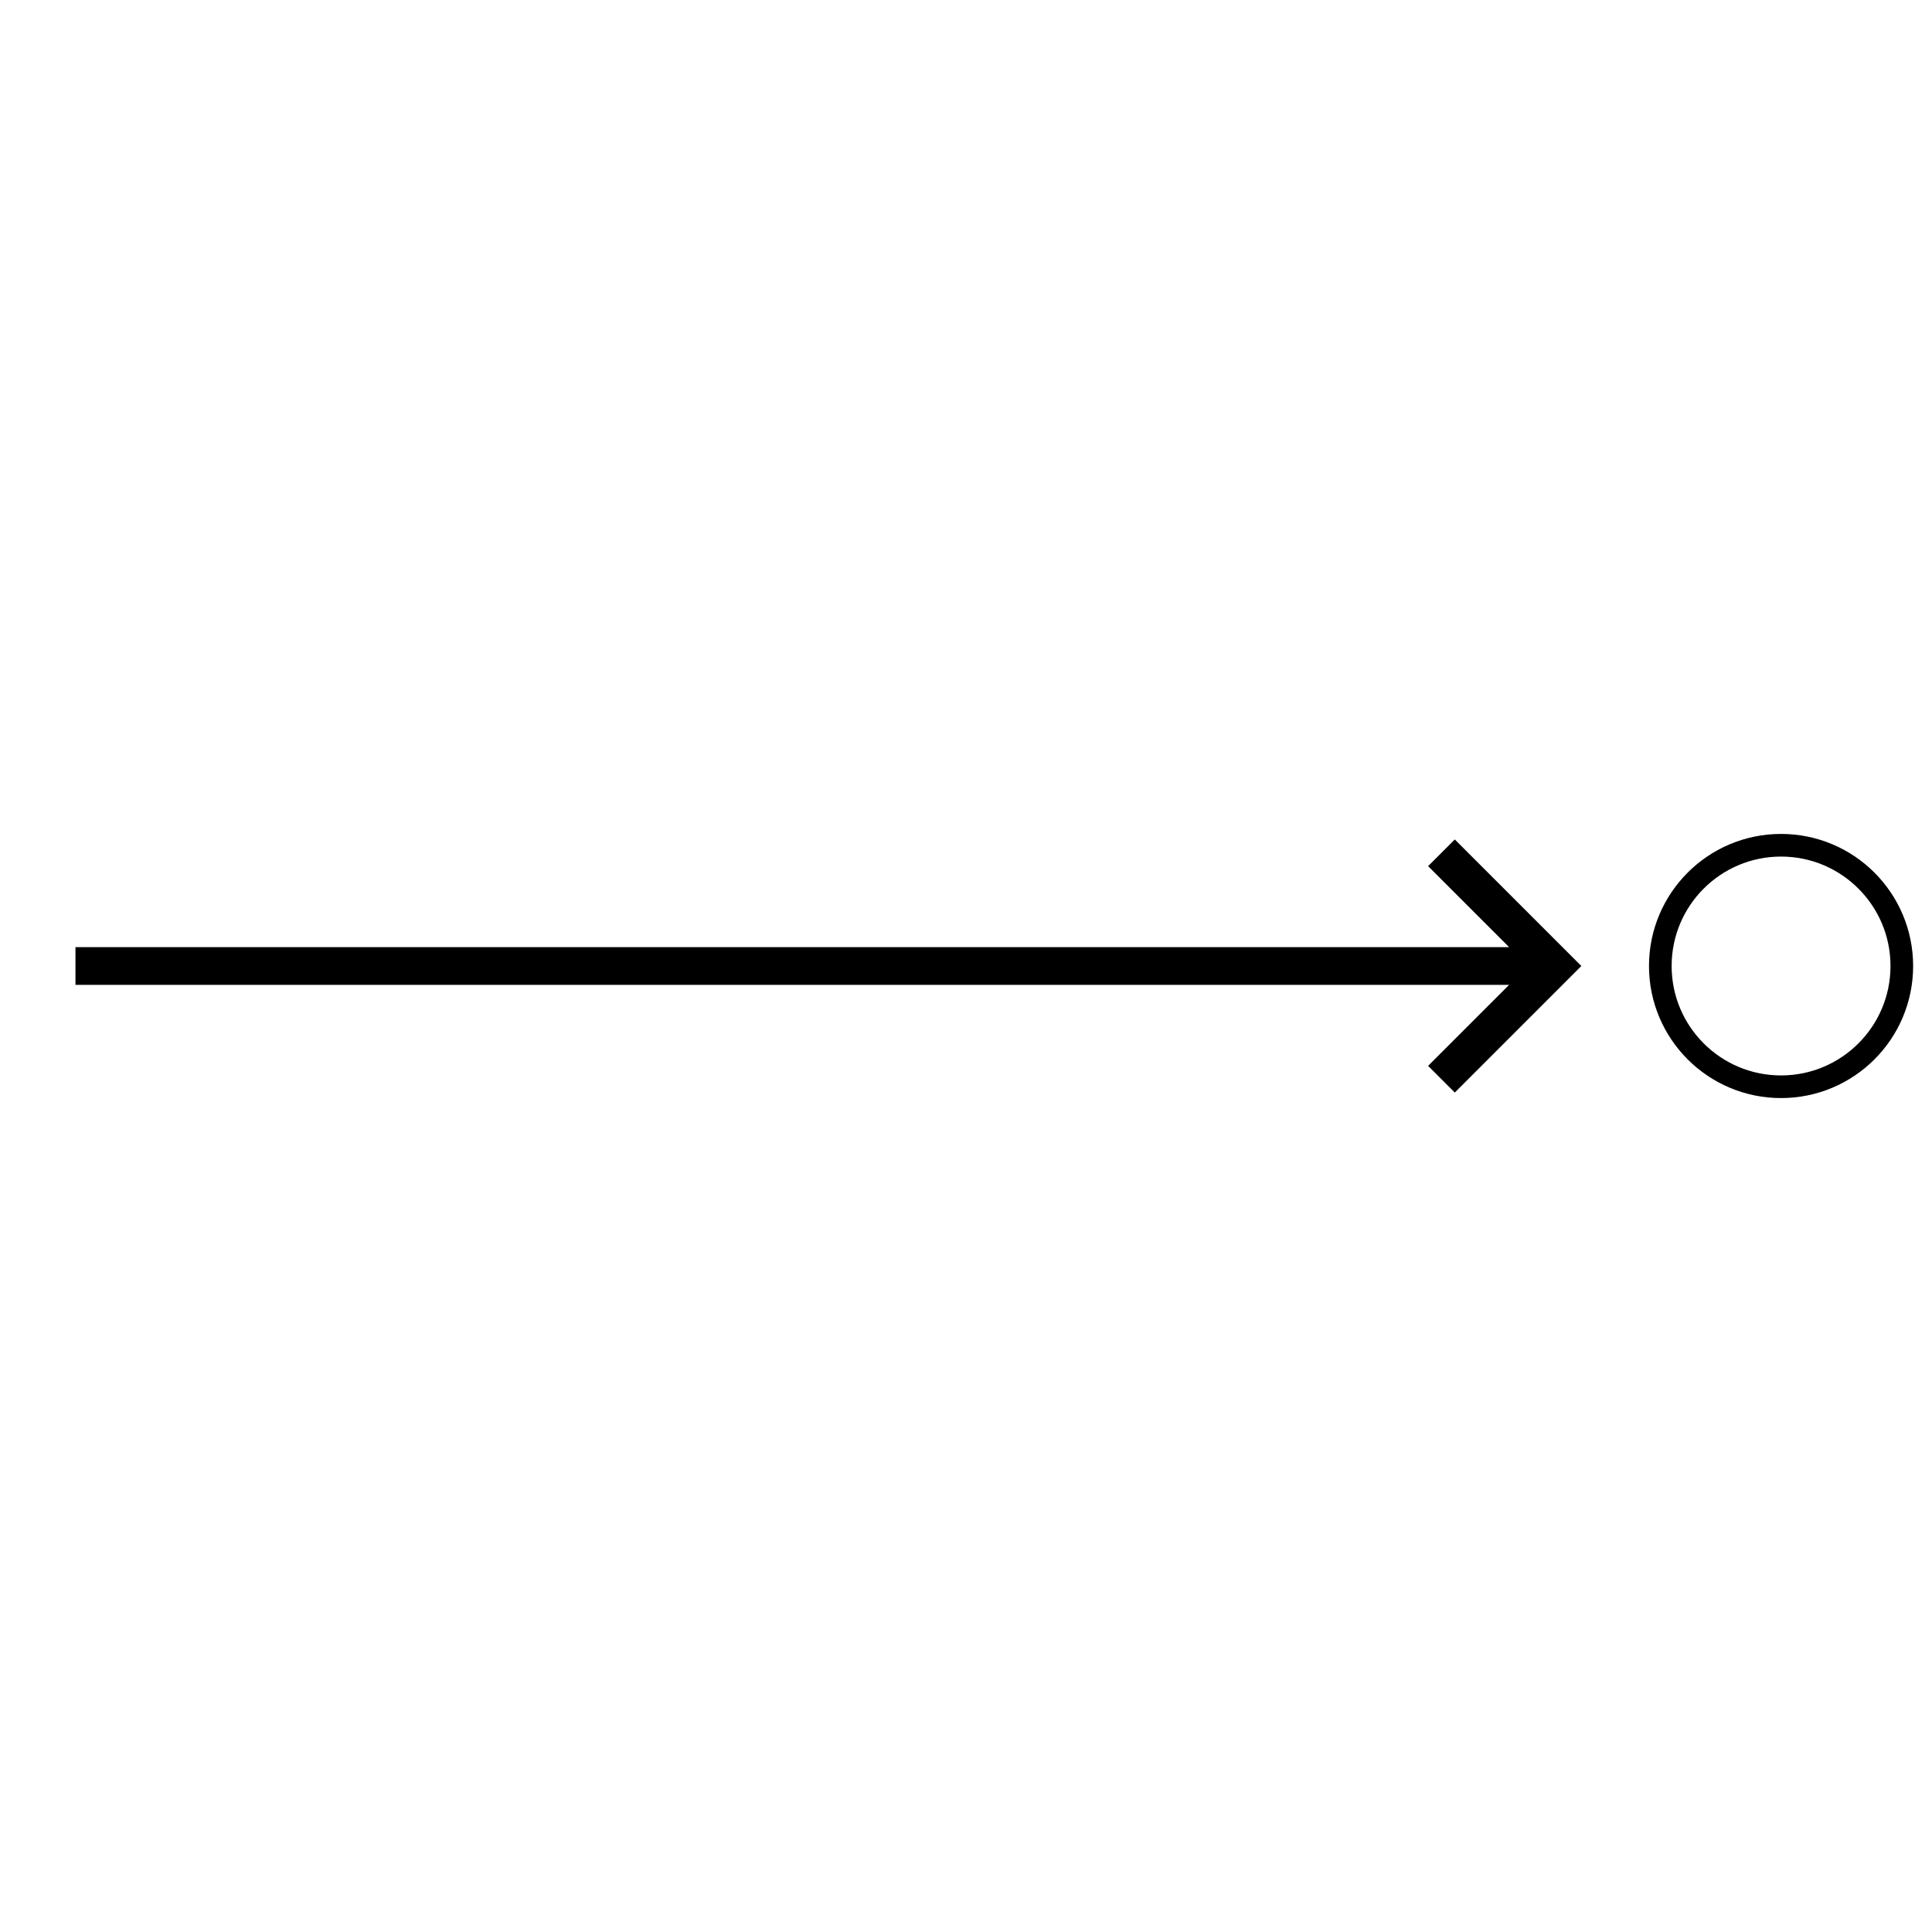 <!DOCTYPE svg PUBLIC "-//W3C//DTD SVG 1.1//EN" "http://www.w3.org/Graphics/SVG/1.1/DTD/svg11.dtd">
<svg version="1.1" xmlns="http://www.w3.org/2000/svg" width="256" height="256" viewbox="0 0 256 256">
	<title>Sammeln</title>
	<path d="M10,128 l196,0 m-15,-15 l15,15 l-15,15" stroke="#000000" stroke-width="5" fill="none" />
	<ellipse cx="236" cy="128" rx="16" ry="16" stroke="#000000" stroke-width="3" fill="none" />
</svg>